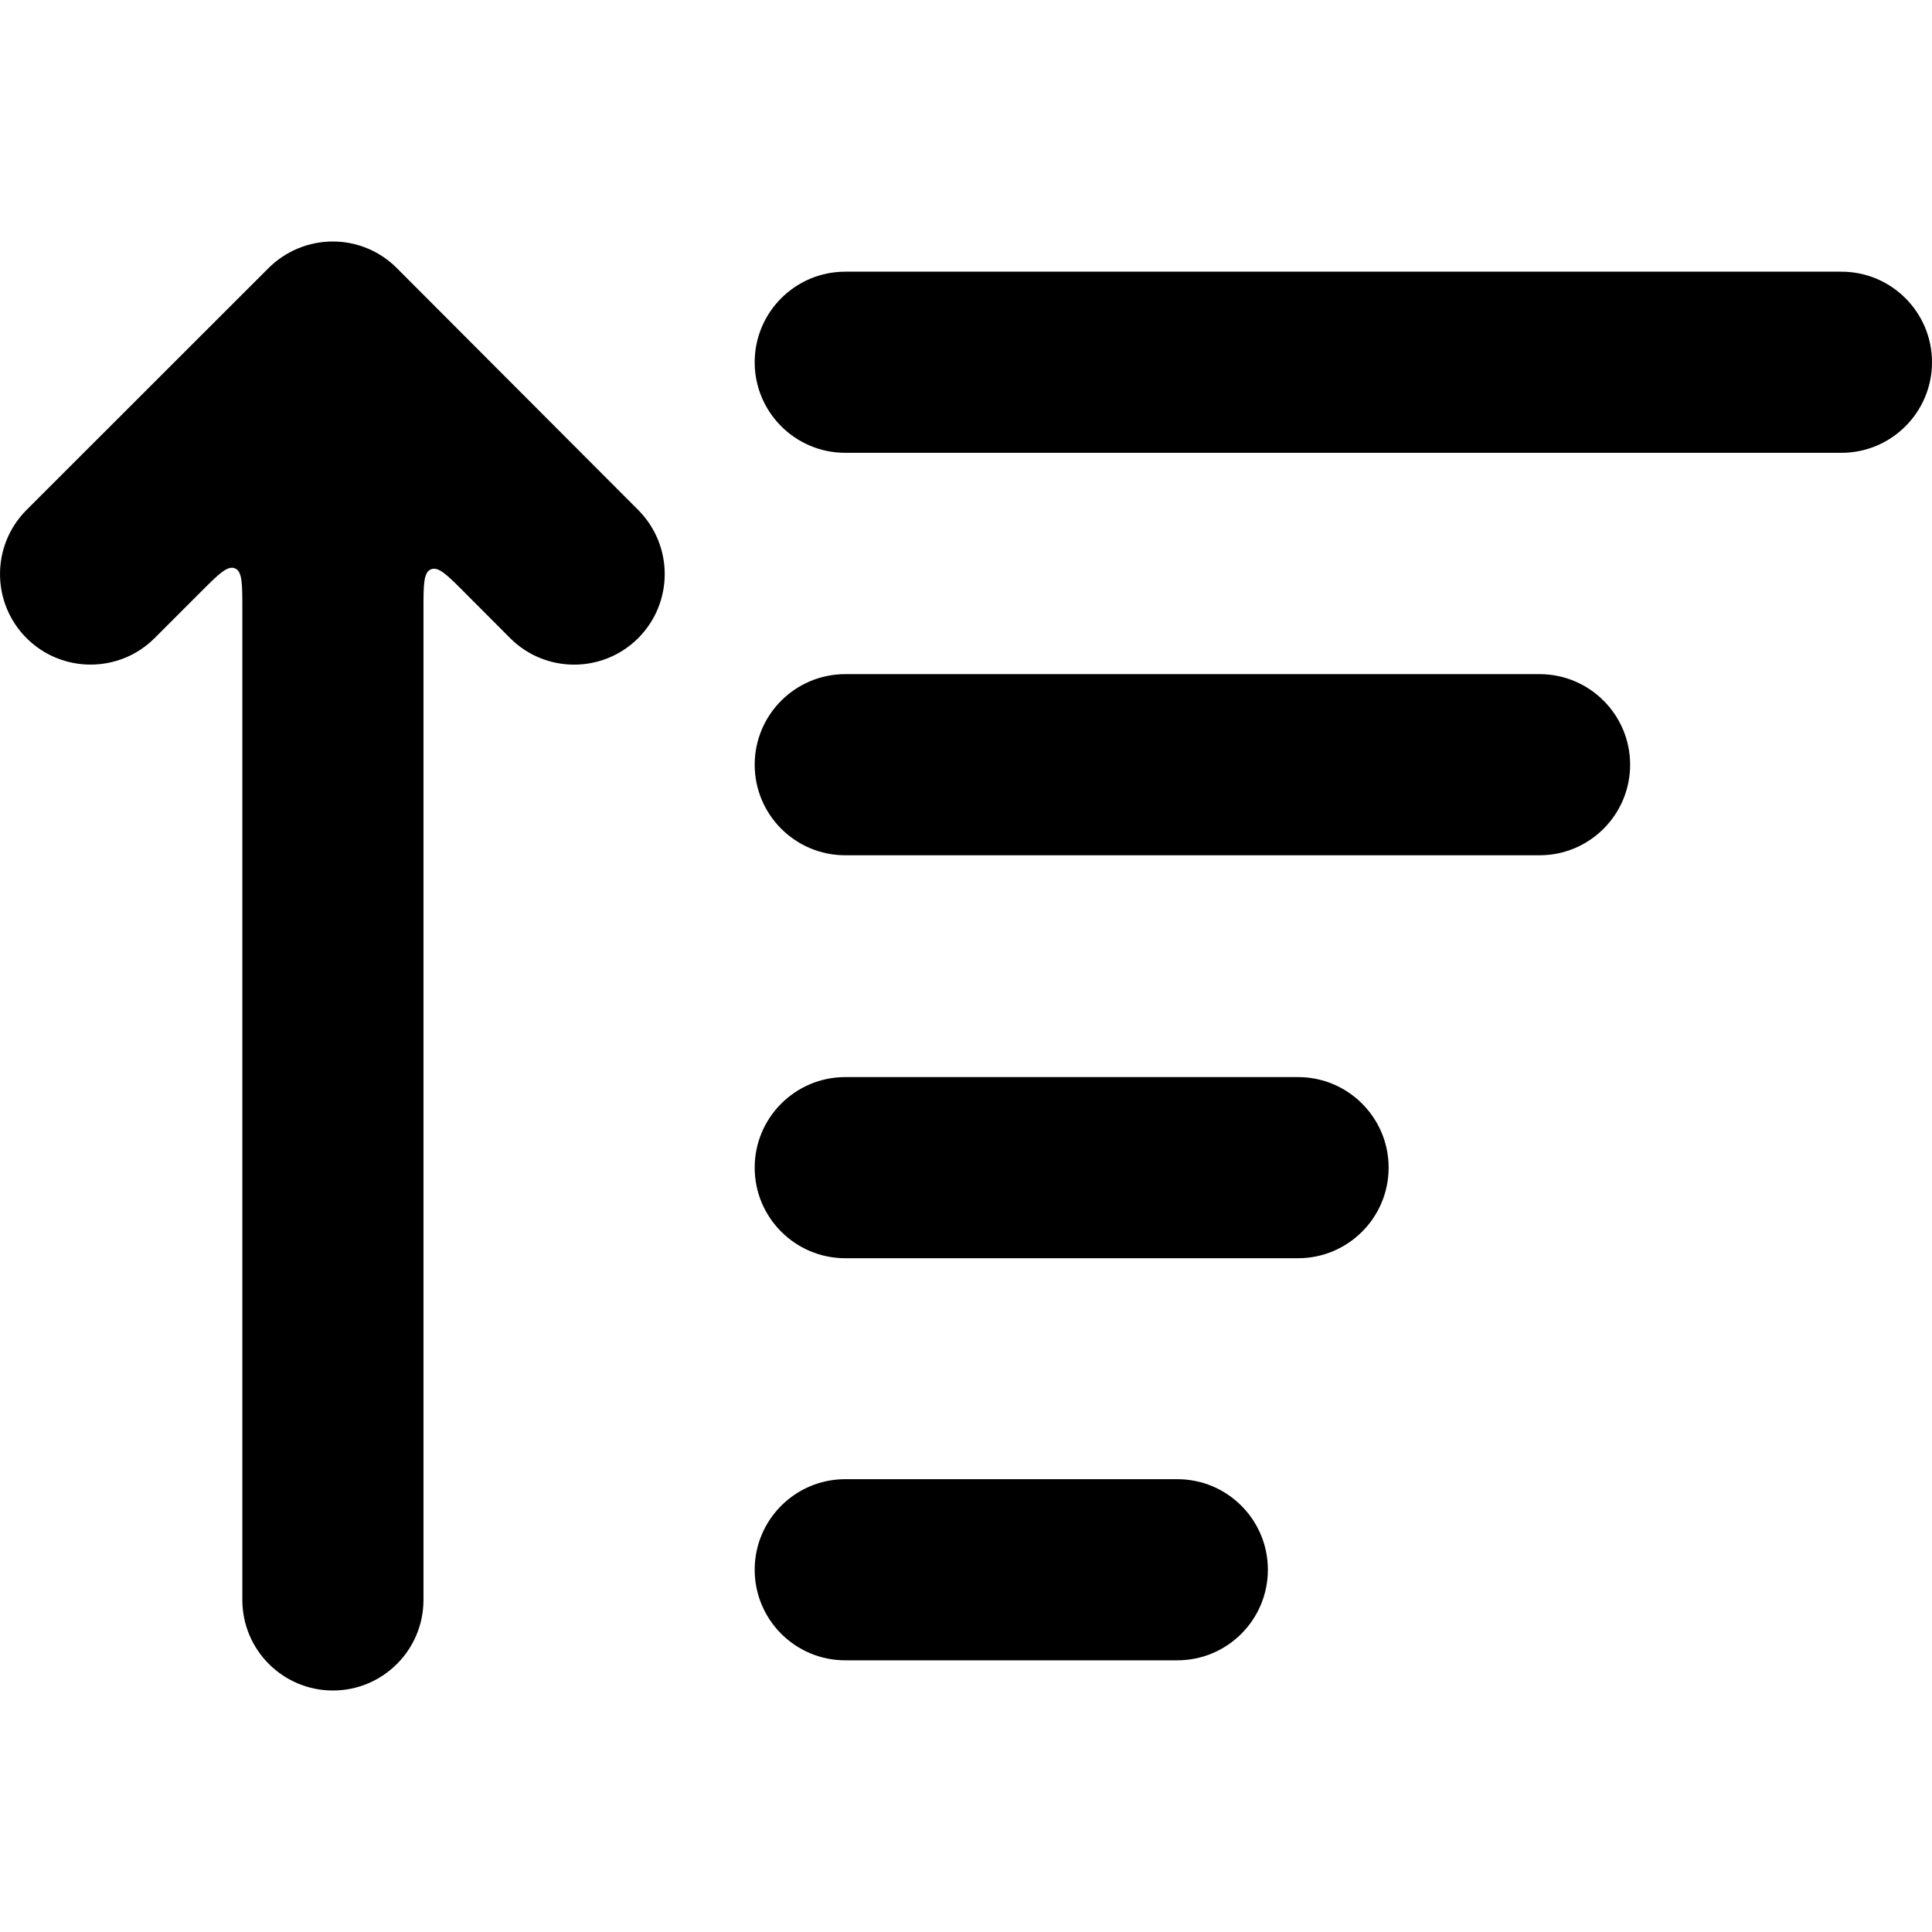 <svg width="16" height="16" viewBox="0 0 16 16" fill="none" xmlns="http://www.w3.org/2000/svg">
<path d="M4.224 5.284C4.516 5.577 4.991 5.578 5.285 5.285C5.578 4.992 5.578 4.518 5.286 4.224L3.286 2.22C3.146 2.079 2.955 2 2.756 2C2.557 2 2.366 2.079 2.225 2.219L0.22 4.223C-0.073 4.516 -0.073 4.991 0.219 5.284C0.512 5.577 0.987 5.577 1.28 5.285L1.666 4.899C1.811 4.754 1.884 4.681 1.946 4.707C2.007 4.732 2.007 4.835 2.007 5.041V13.25C2.007 13.664 2.343 14 2.757 14C3.171 14 3.507 13.664 3.507 13.25V5.049C3.507 4.843 3.507 4.74 3.569 4.715C3.631 4.689 3.704 4.762 3.849 4.908L4.224 5.284Z" fill="currentColor"/>
<path d="M6.25 3C6.25 2.586 6.586 2.25 7 2.25H15.25C15.664 2.25 16 2.586 16 3C16 3.414 15.664 3.75 15.25 3.75H7C6.586 3.75 6.25 3.414 6.25 3Z" fill="currentColor"/>
<path d="M7 5.583C6.586 5.583 6.25 5.919 6.25 6.333C6.25 6.747 6.586 7.083 7 7.083L12.75 7.083C13.164 7.083 13.5 6.747 13.5 6.333C13.5 5.919 13.164 5.583 12.75 5.583L7 5.583Z" fill="currentColor"/>
<path d="M7 8.92C6.586 8.92 6.25 9.256 6.25 9.67C6.25 10.084 6.586 10.42 7 10.42L10.75 10.42C11.164 10.42 11.5 10.084 11.5 9.67C11.5 9.256 11.164 8.92 10.75 8.92L7 8.92Z" fill="currentColor"/>
<path d="M7 12.25C6.586 12.25 6.25 12.586 6.25 13C6.25 13.414 6.586 13.75 7 13.75L9.75 13.75C10.164 13.75 10.5 13.414 10.5 13C10.5 12.586 10.164 12.25 9.75 12.25L7 12.25Z" fill="currentColor"/>
</svg>
